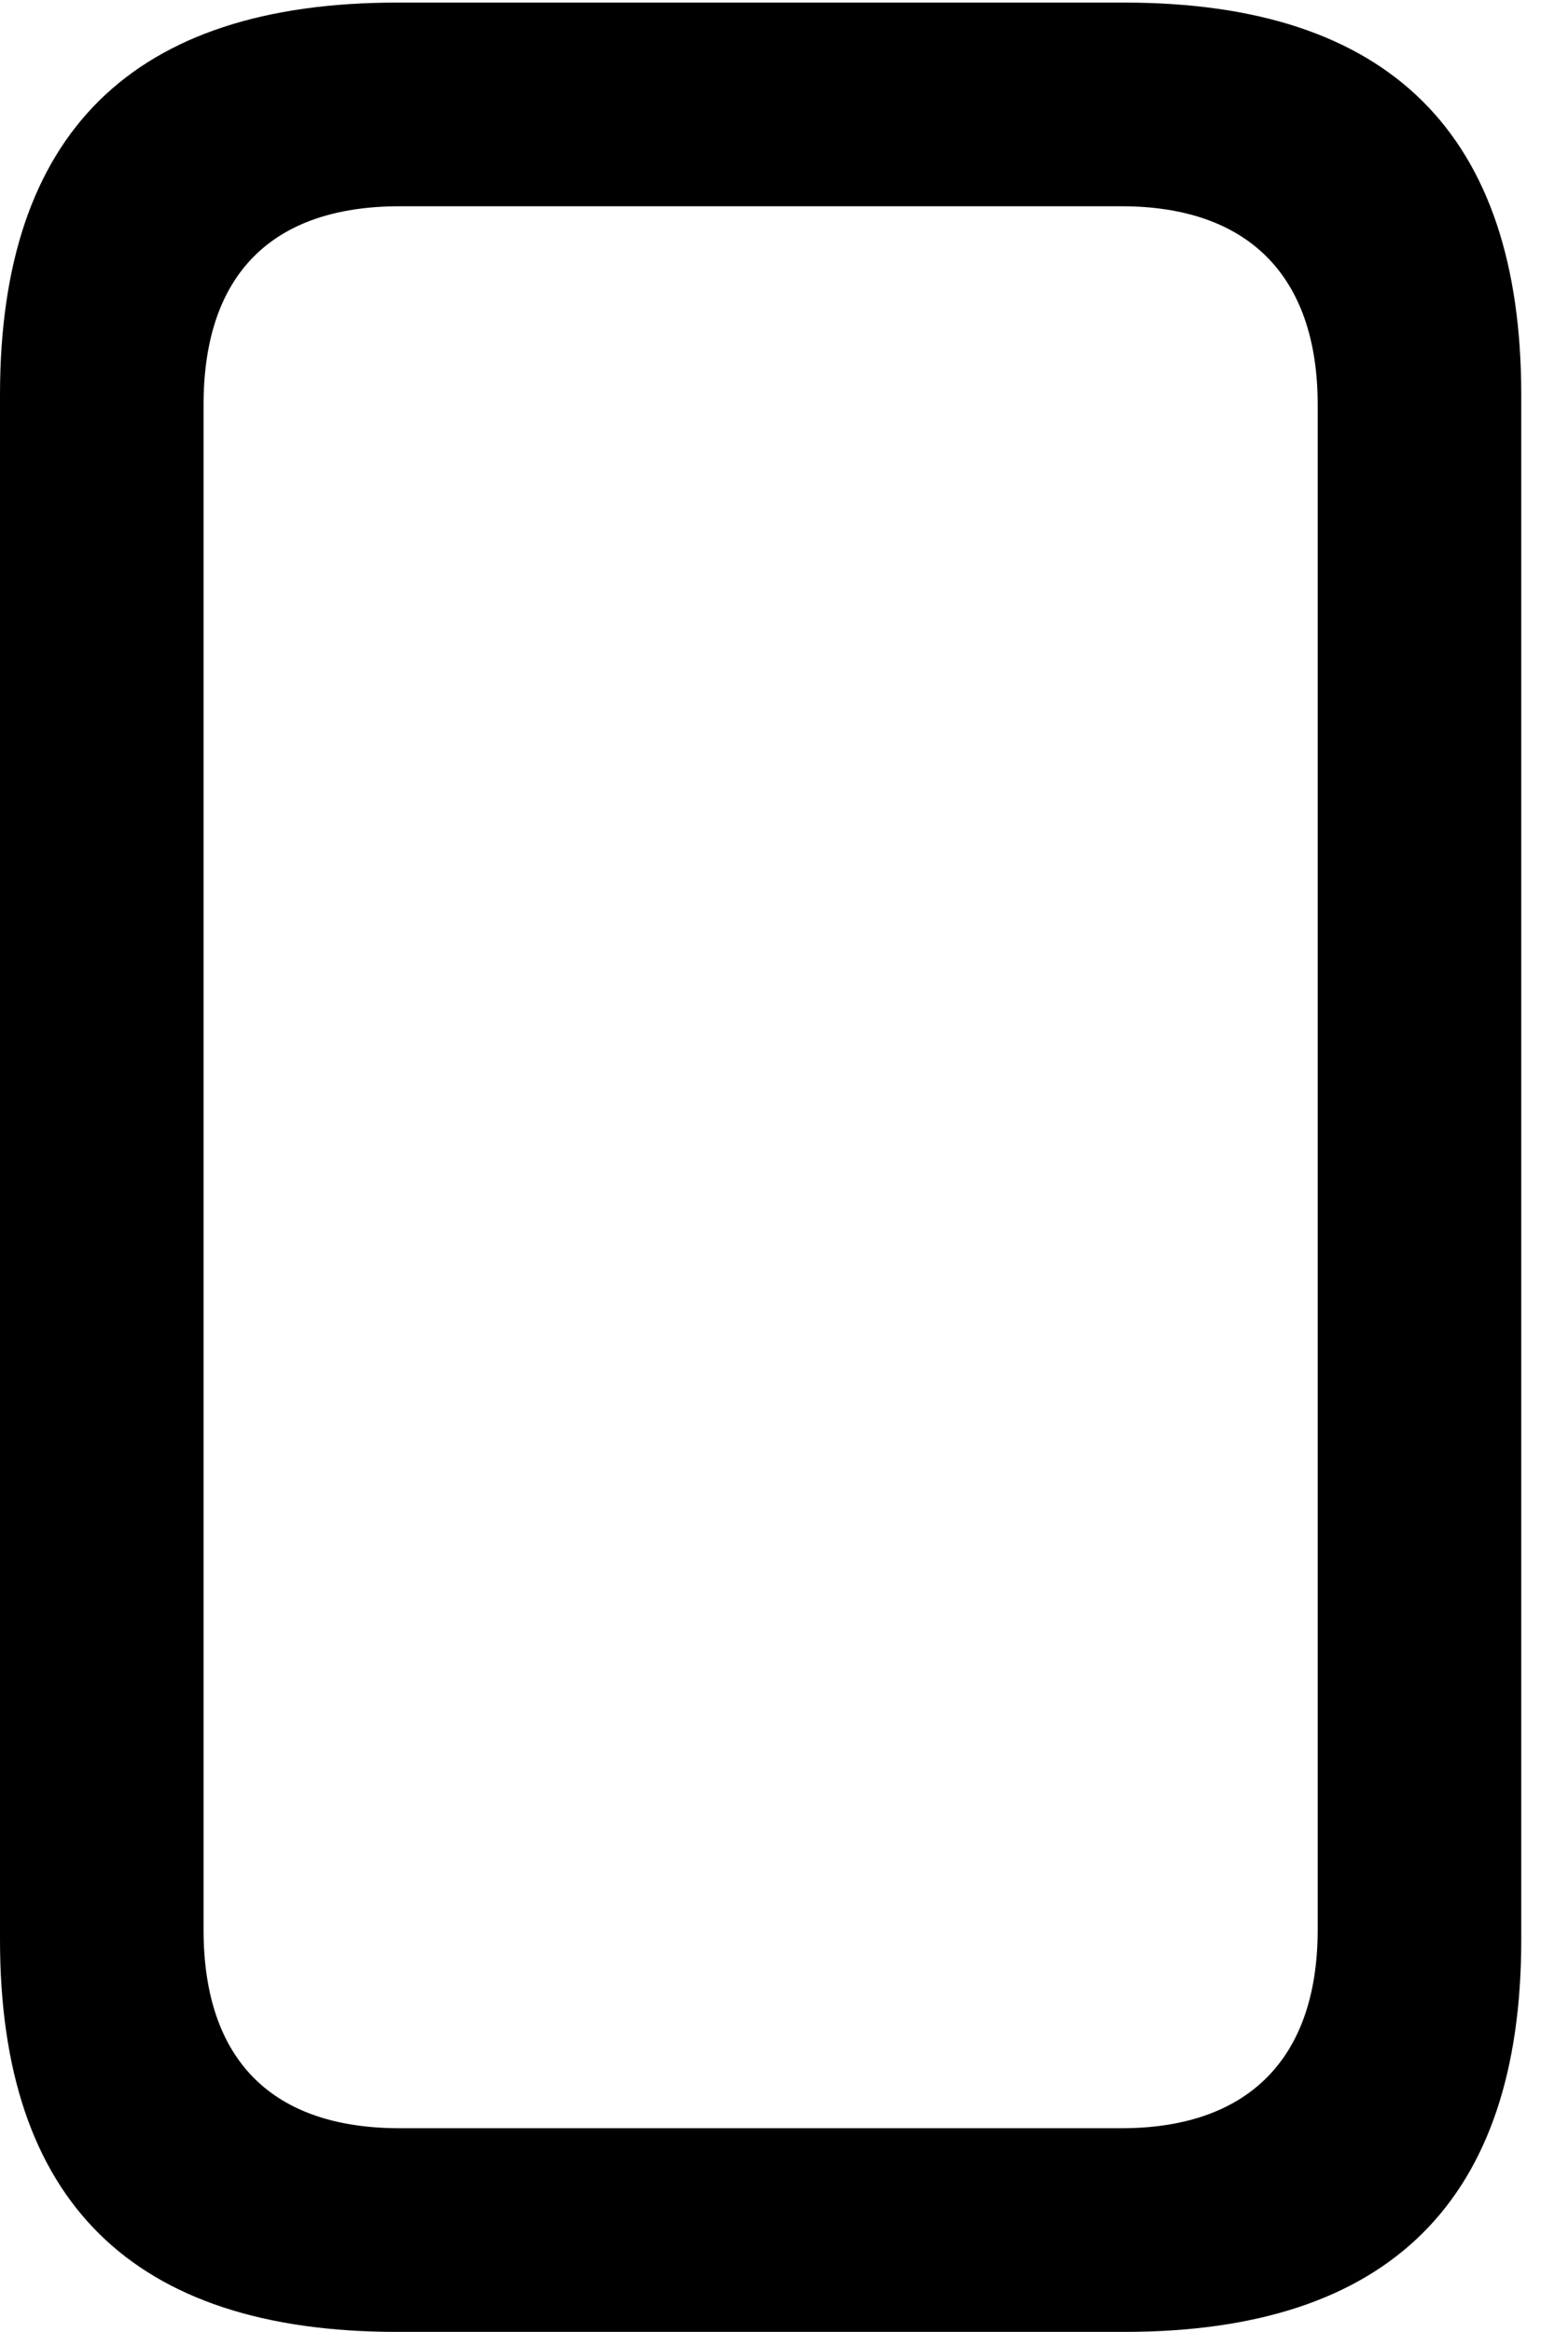 <svg version="1.1" xmlns="http://www.w3.org/2000/svg" xmlns:xlink="http://www.w3.org/1999/xlink" width="12.109" height="17.998" viewBox="0 0 12.109 17.998">
 <g>
  <rect height="17.998" opacity="0" width="12.109" x="0" y="0"/>
  <path d="M3.066 17.998L8.682 17.998C10.732 17.998 11.748 16.982 11.748 14.971L11.748 3.047C11.748 1.035 10.732 0.02 8.682 0.02L3.066 0.02C1.025 0.02 0 1.025 0 3.047L0 14.971C0 16.992 1.025 17.998 3.066 17.998ZM3.086 16.426C2.109 16.426 1.572 15.908 1.572 14.893L1.572 3.125C1.572 2.109 2.109 1.592 3.086 1.592L8.662 1.592C9.619 1.592 10.176 2.109 10.176 3.125L10.176 14.893C10.176 15.908 9.619 16.426 8.662 16.426Z" fill="currentColor"/>
 </g>
</svg>
